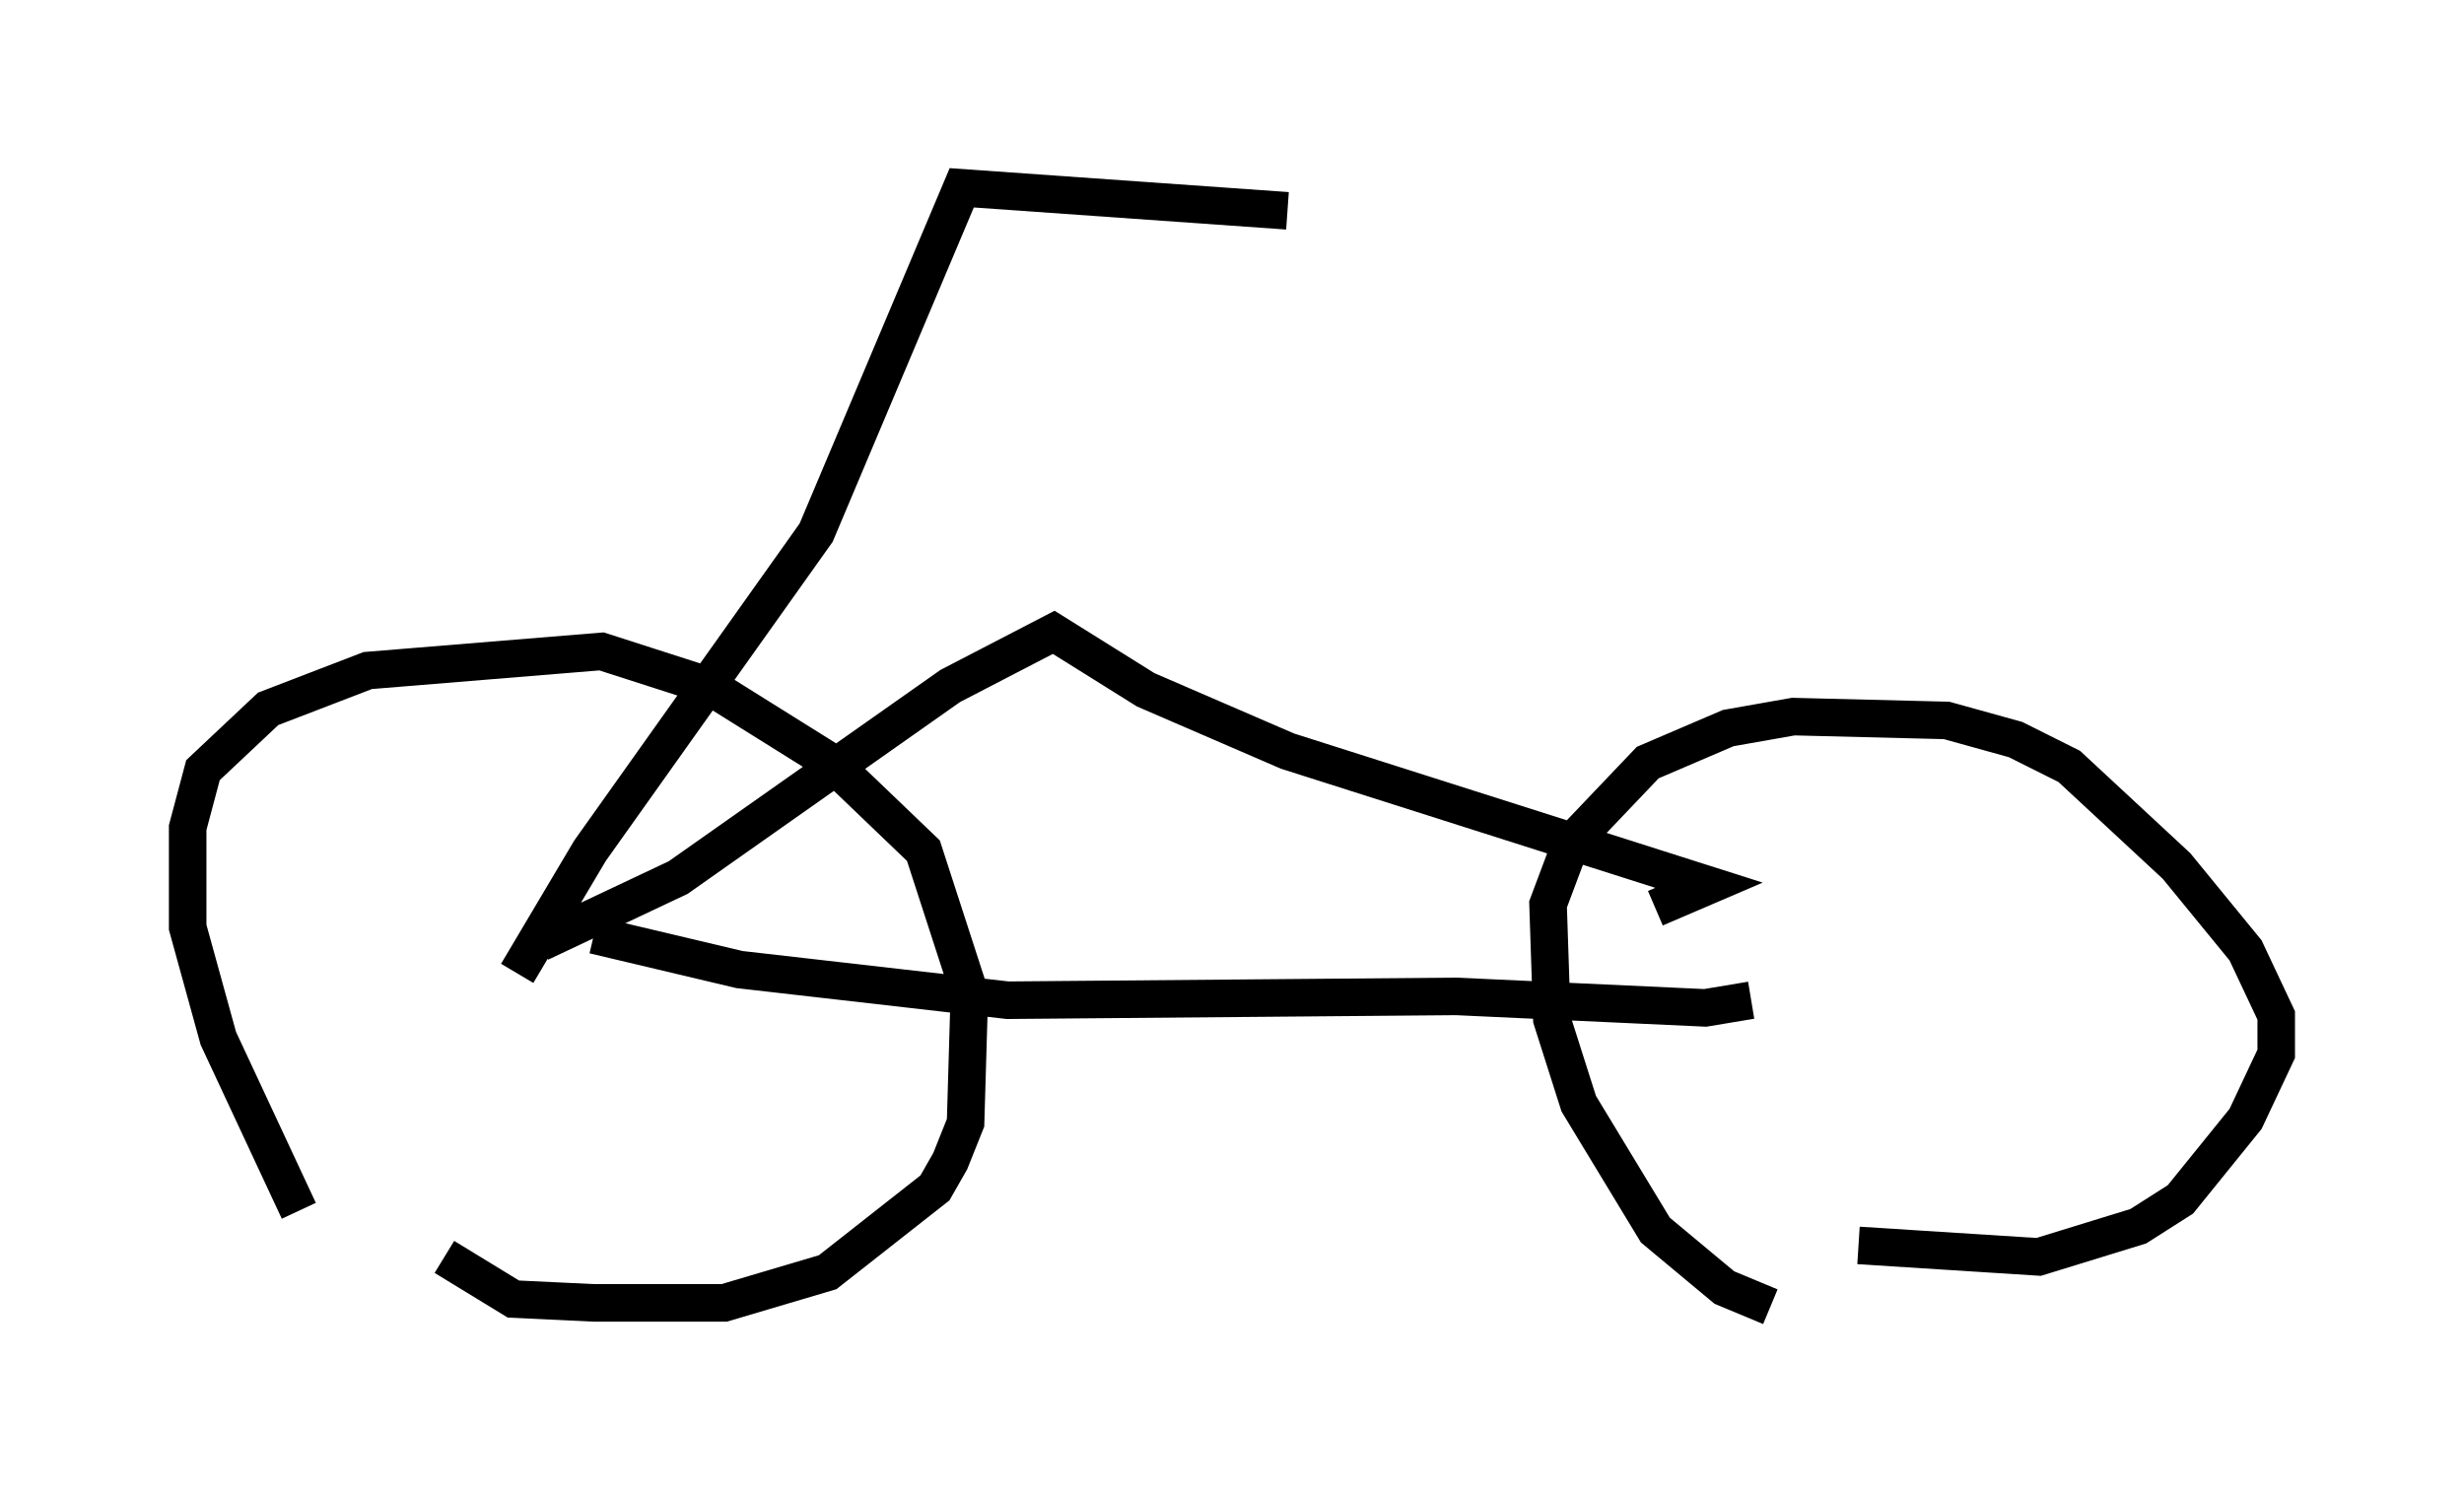 <?xml version="1.0" encoding="utf-8" ?>
<svg baseProfile="full" height="39.809" version="1.1" width="65.636" xmlns="http://www.w3.org/2000/svg" xmlns:ev="http://www.w3.org/2001/xml-events" xmlns:xlink="http://www.w3.org/1999/xlink"><defs /><rect fill="white" height="39.809" width="65.636" x="0" y="0" /><path d="M9.9, 33.89 m-1.94, -1.633 l-2.144, -4.594 -0.817, -2.96 l0.0, -2.654 0.408, -1.531 l1.735, -1.633 2.654, -1.021 l6.227, -0.51 2.858, 0.919 l3.267, 2.042 2.45, 2.348 l1.225, 3.777 -0.102, 3.471 l-0.408, 1.021 -0.408, 0.715 l-2.858, 2.246 -2.756, 0.817 l-3.471, 0.0 -2.144, -0.102 l-1.838, -1.123 m35.321, 1.327 l-1.225, -0.51 -1.838, -1.531 l-2.042, -3.369 -0.715, -2.246 l-0.102, -3.063 0.613, -1.633 l2.042, -2.144 2.144, -0.919 l1.735, -0.306 4.083, 0.102 l1.838, 0.51 1.429, 0.715 l2.858, 2.654 1.838, 2.246 l0.817, 1.735 0.0, 1.021 l-0.817, 1.735 -1.735, 2.144 l-1.123, 0.715 -2.654, 0.817 l-4.798, -0.306 m-35.73, -7.248 l1.94, -3.267 6.023, -8.473 l3.879, -9.188 8.677, 0.613 m-19.906, 19.498 l3.675, -1.735 7.248, -5.104 l2.756, -1.429 2.45, 1.531 l3.777, 1.633 11.229, 3.573 l-1.429, 0.613 m-28.277, 0.715 l3.879, 0.919 7.146, 0.817 l11.944, -0.102 6.635, 0.306 l1.225, -0.204 " fill="none" stroke="black" stroke-width="1" /></svg>